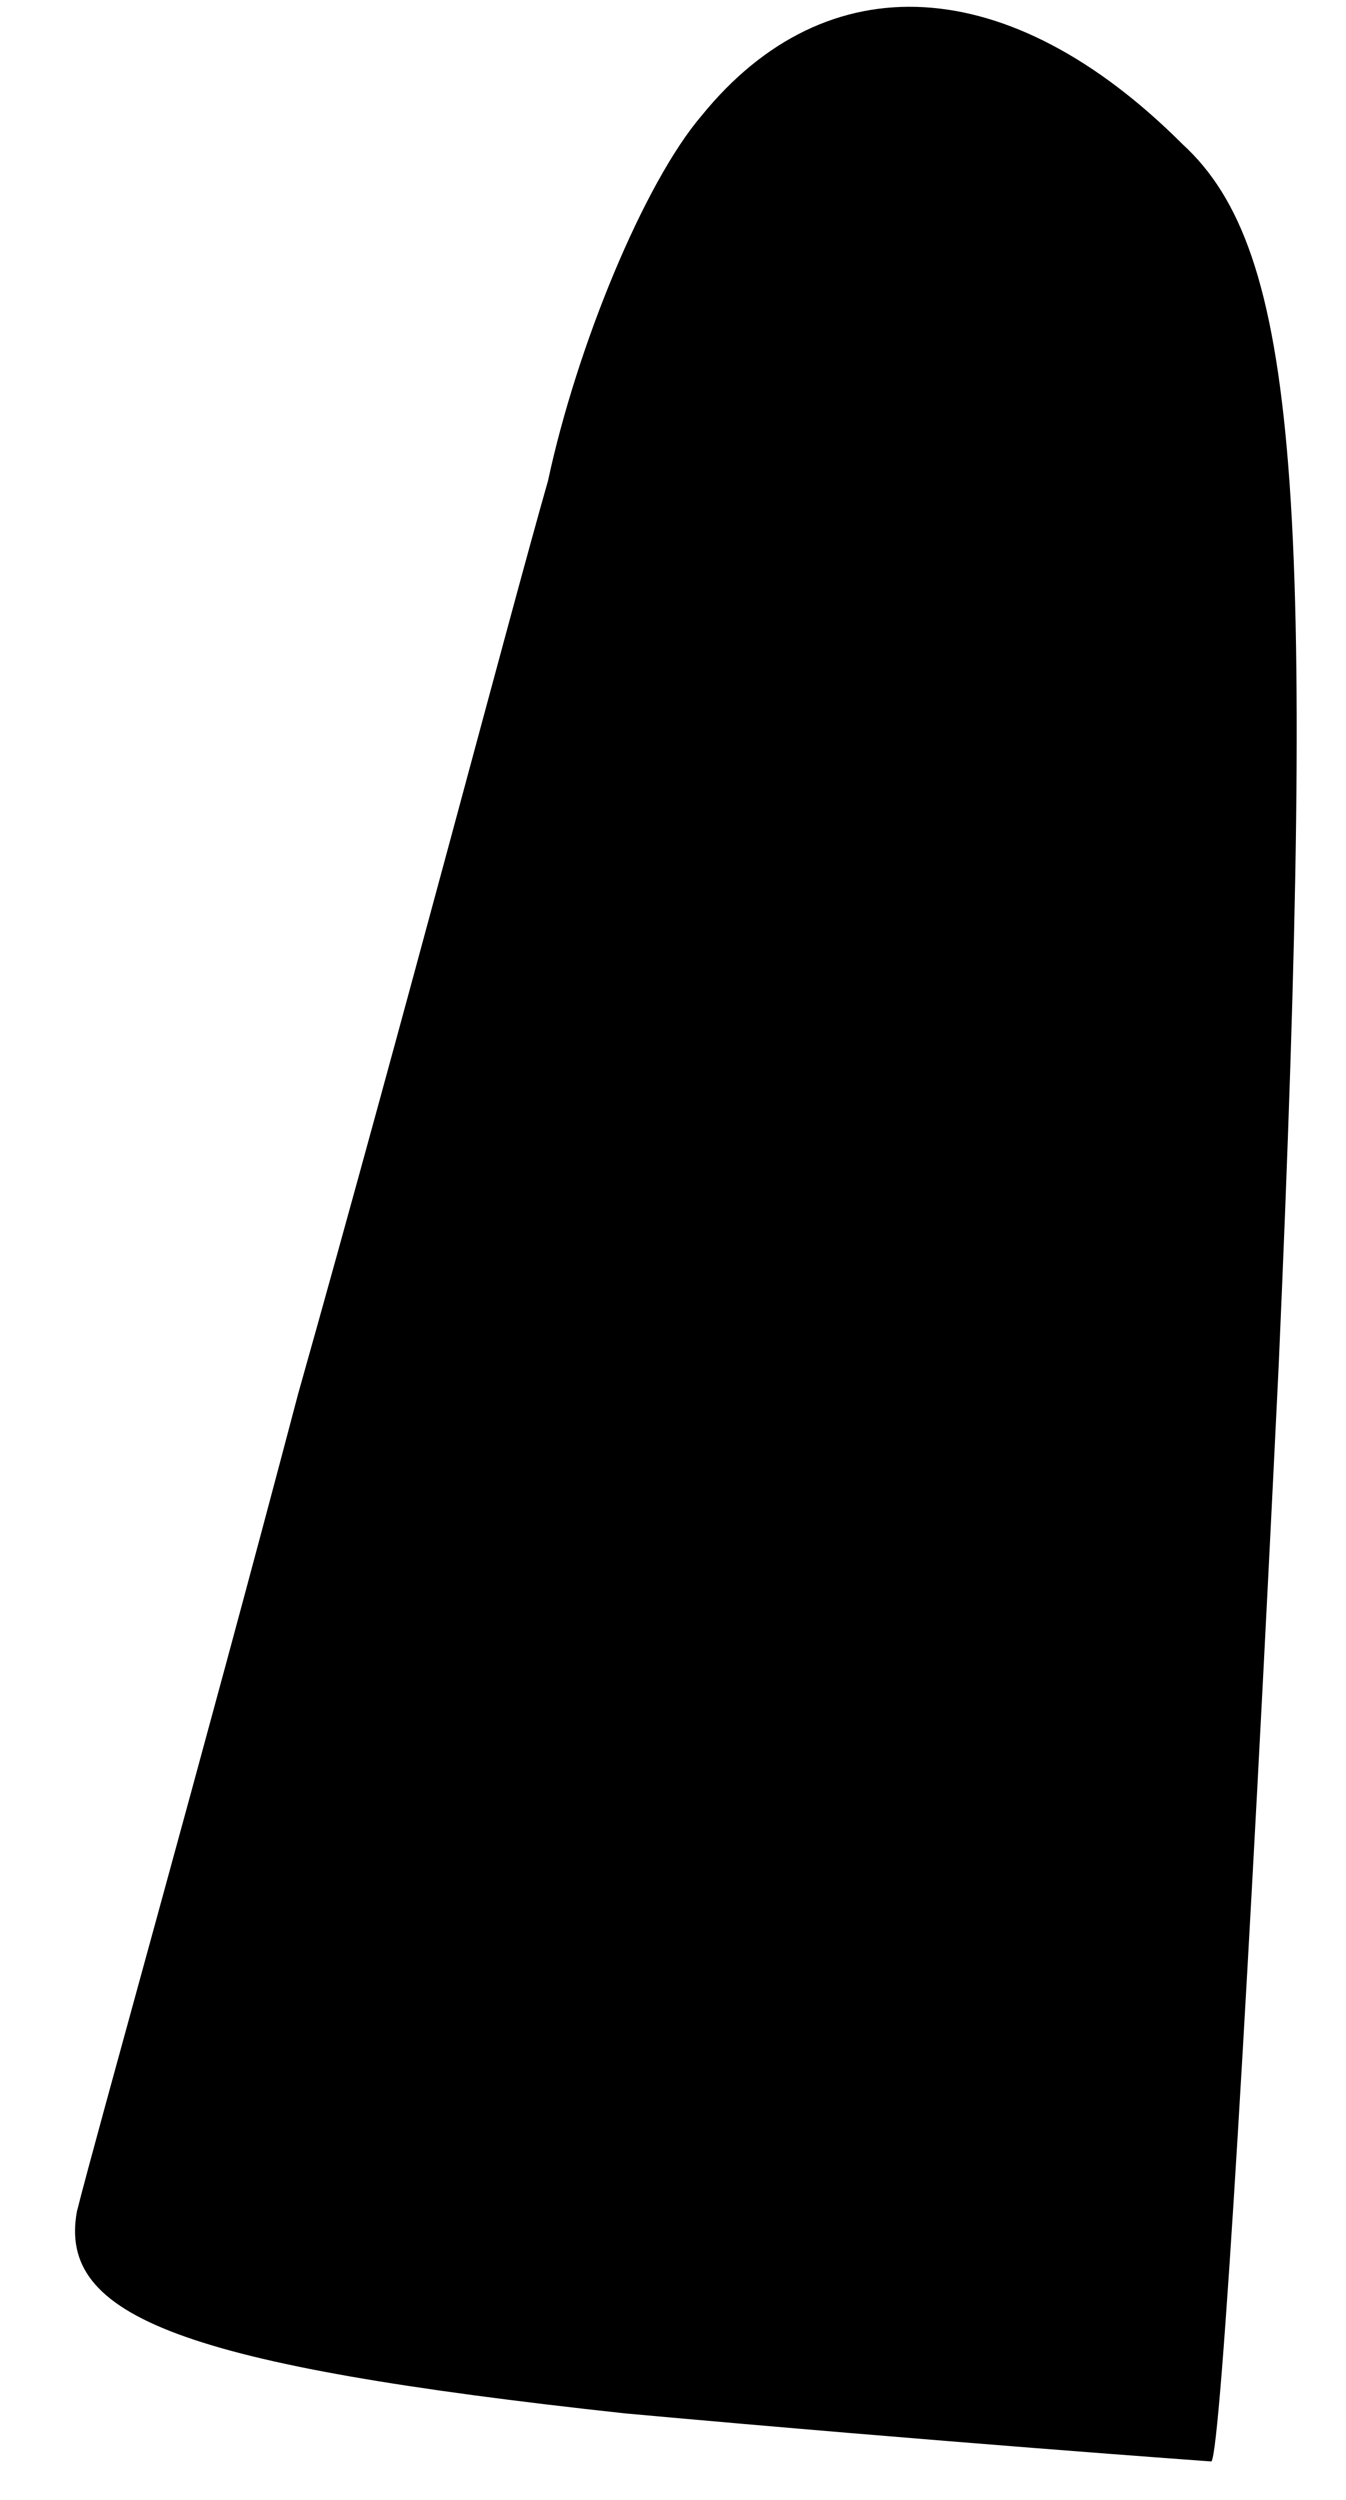 <?xml version="1.0" standalone="no"?>
<!DOCTYPE svg PUBLIC "-//W3C//DTD SVG 20010904//EN"
 "http://www.w3.org/TR/2001/REC-SVG-20010904/DTD/svg10.dtd">
<svg version="1.0" xmlns="http://www.w3.org/2000/svg"
 width="14pt" height="26pt" viewBox="0 0 14 26"
 preserveAspectRatio="xMidYMid meet">
<g transform="translate(0,26) scale(0.1,-0.1)"
fill="#000000" stroke="none">
<path fill="#000000" stroke="none" d="M73 248 c-6 -7 -13 -24 -16 -38 -4 -14
-15 -56 -26 -95 -10 -38 -21 -77 -23 -85 -2 -11 11 -16 57 -21 33 -3 61 -5 61
-5 1 1 4 52 7 114 4 91 2 116 -10 127 -18 18 -37 19 -50 3z"/>
</g>
</svg>
